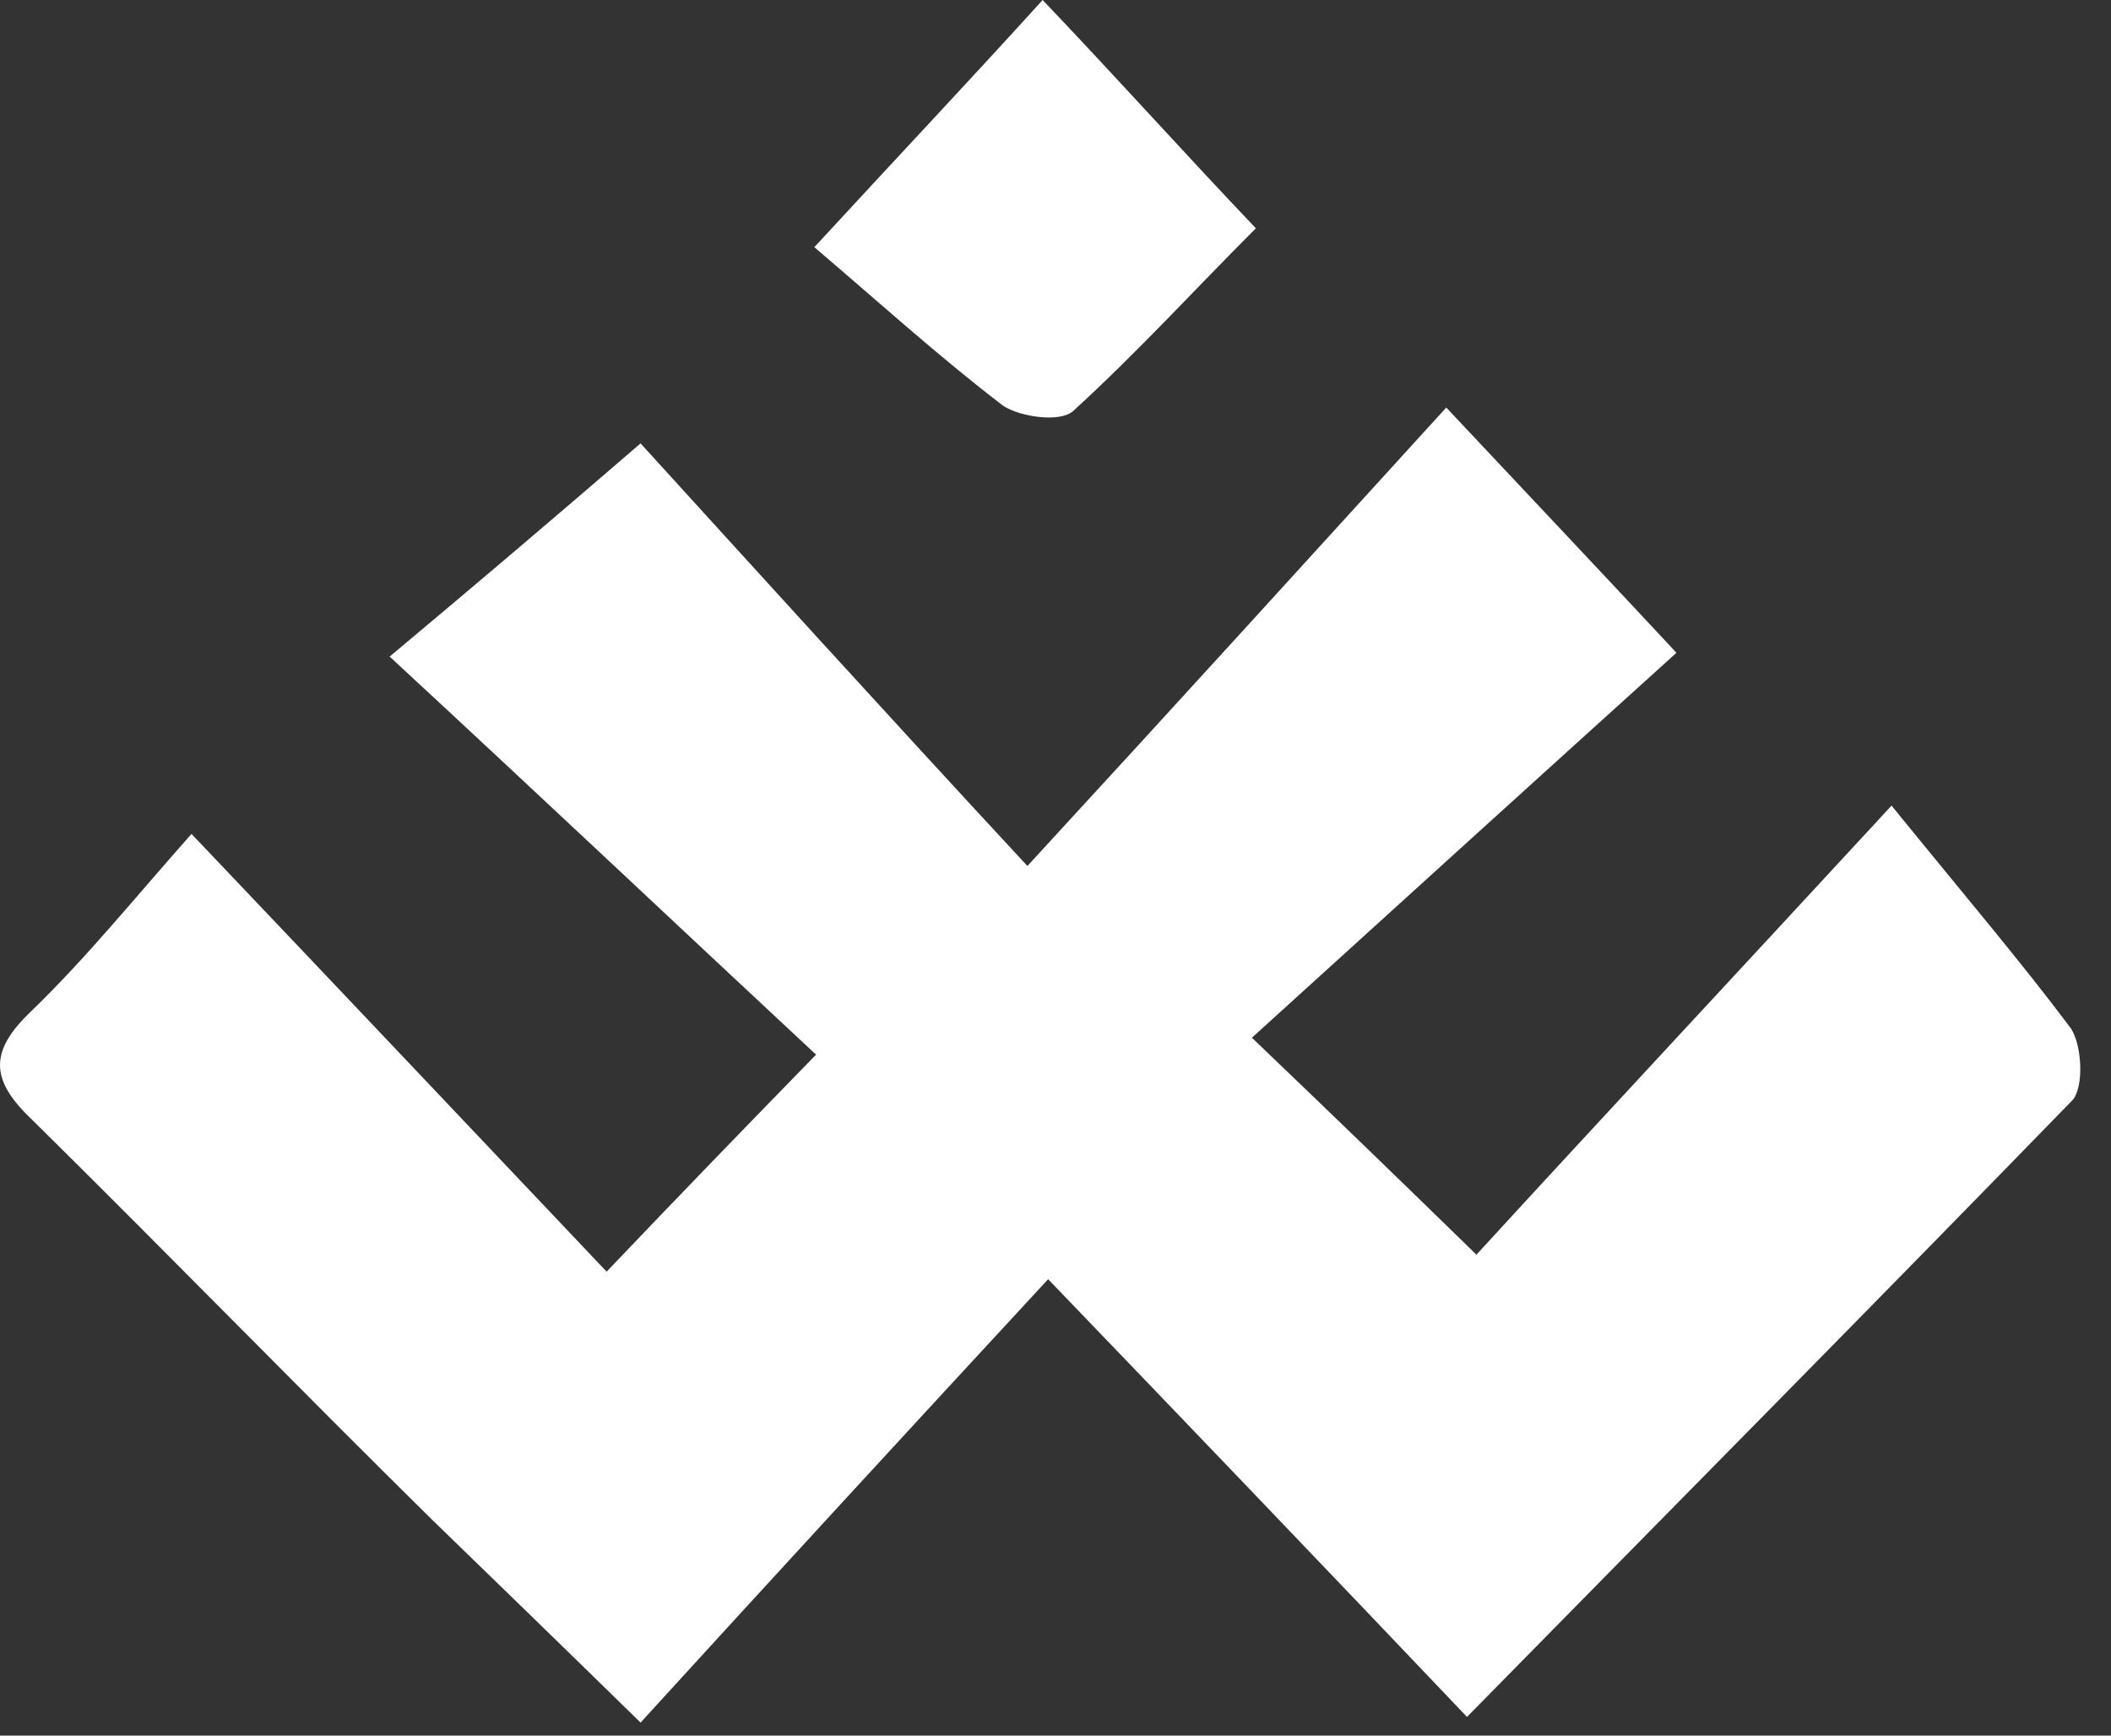 <svg width="45" height="37" viewBox="0 0 45 37" fill="none" xmlns="http://www.w3.org/2000/svg">
<rect x="0" y="0" width="45" height="37" fill="#333333" stroke="none"/>
<path d="M31.272 36.601C28.135 33.303 25.36 30.407 22.343 27.27C19.367 30.488 16.591 33.504 13.655 36.722C11.845 34.952 10.518 33.665 9.191 32.378C6.335 29.562 3.519 26.666 0.664 23.851C-0.221 23.006 -0.221 22.403 0.664 21.558C1.83 20.432 2.836 19.185 4.082 17.777C7.22 21.076 10.035 24.052 12.931 27.109C14.58 25.379 15.867 24.052 17.396 22.483C14.46 19.748 11.523 16.973 8.306 13.997C10.277 12.348 11.885 10.98 13.655 9.452C16.109 12.147 18.844 15.163 21.901 18.461C25.159 14.922 27.934 11.865 30.83 8.688C32.68 10.658 34.088 12.146 35.737 13.916C32.8 16.571 29.744 19.346 26.687 22.122C28.577 23.931 29.905 25.218 31.473 26.747C34.128 23.851 36.943 20.834 40.322 17.174C41.891 19.105 43.057 20.472 44.143 21.92C44.384 22.282 44.425 23.167 44.183 23.449C39.96 27.793 35.737 32.056 31.272 36.601Z" fill="white"/>
<path d="M17.359 5.269C19.25 3.218 20.657 1.73 22.226 0C23.835 1.689 25.203 3.218 26.771 4.867C25.484 6.154 24.237 7.521 22.87 8.768C22.588 9.01 21.744 8.889 21.381 8.648C20.014 7.602 18.727 6.435 17.359 5.269Z" fill="white"/>
</svg>
